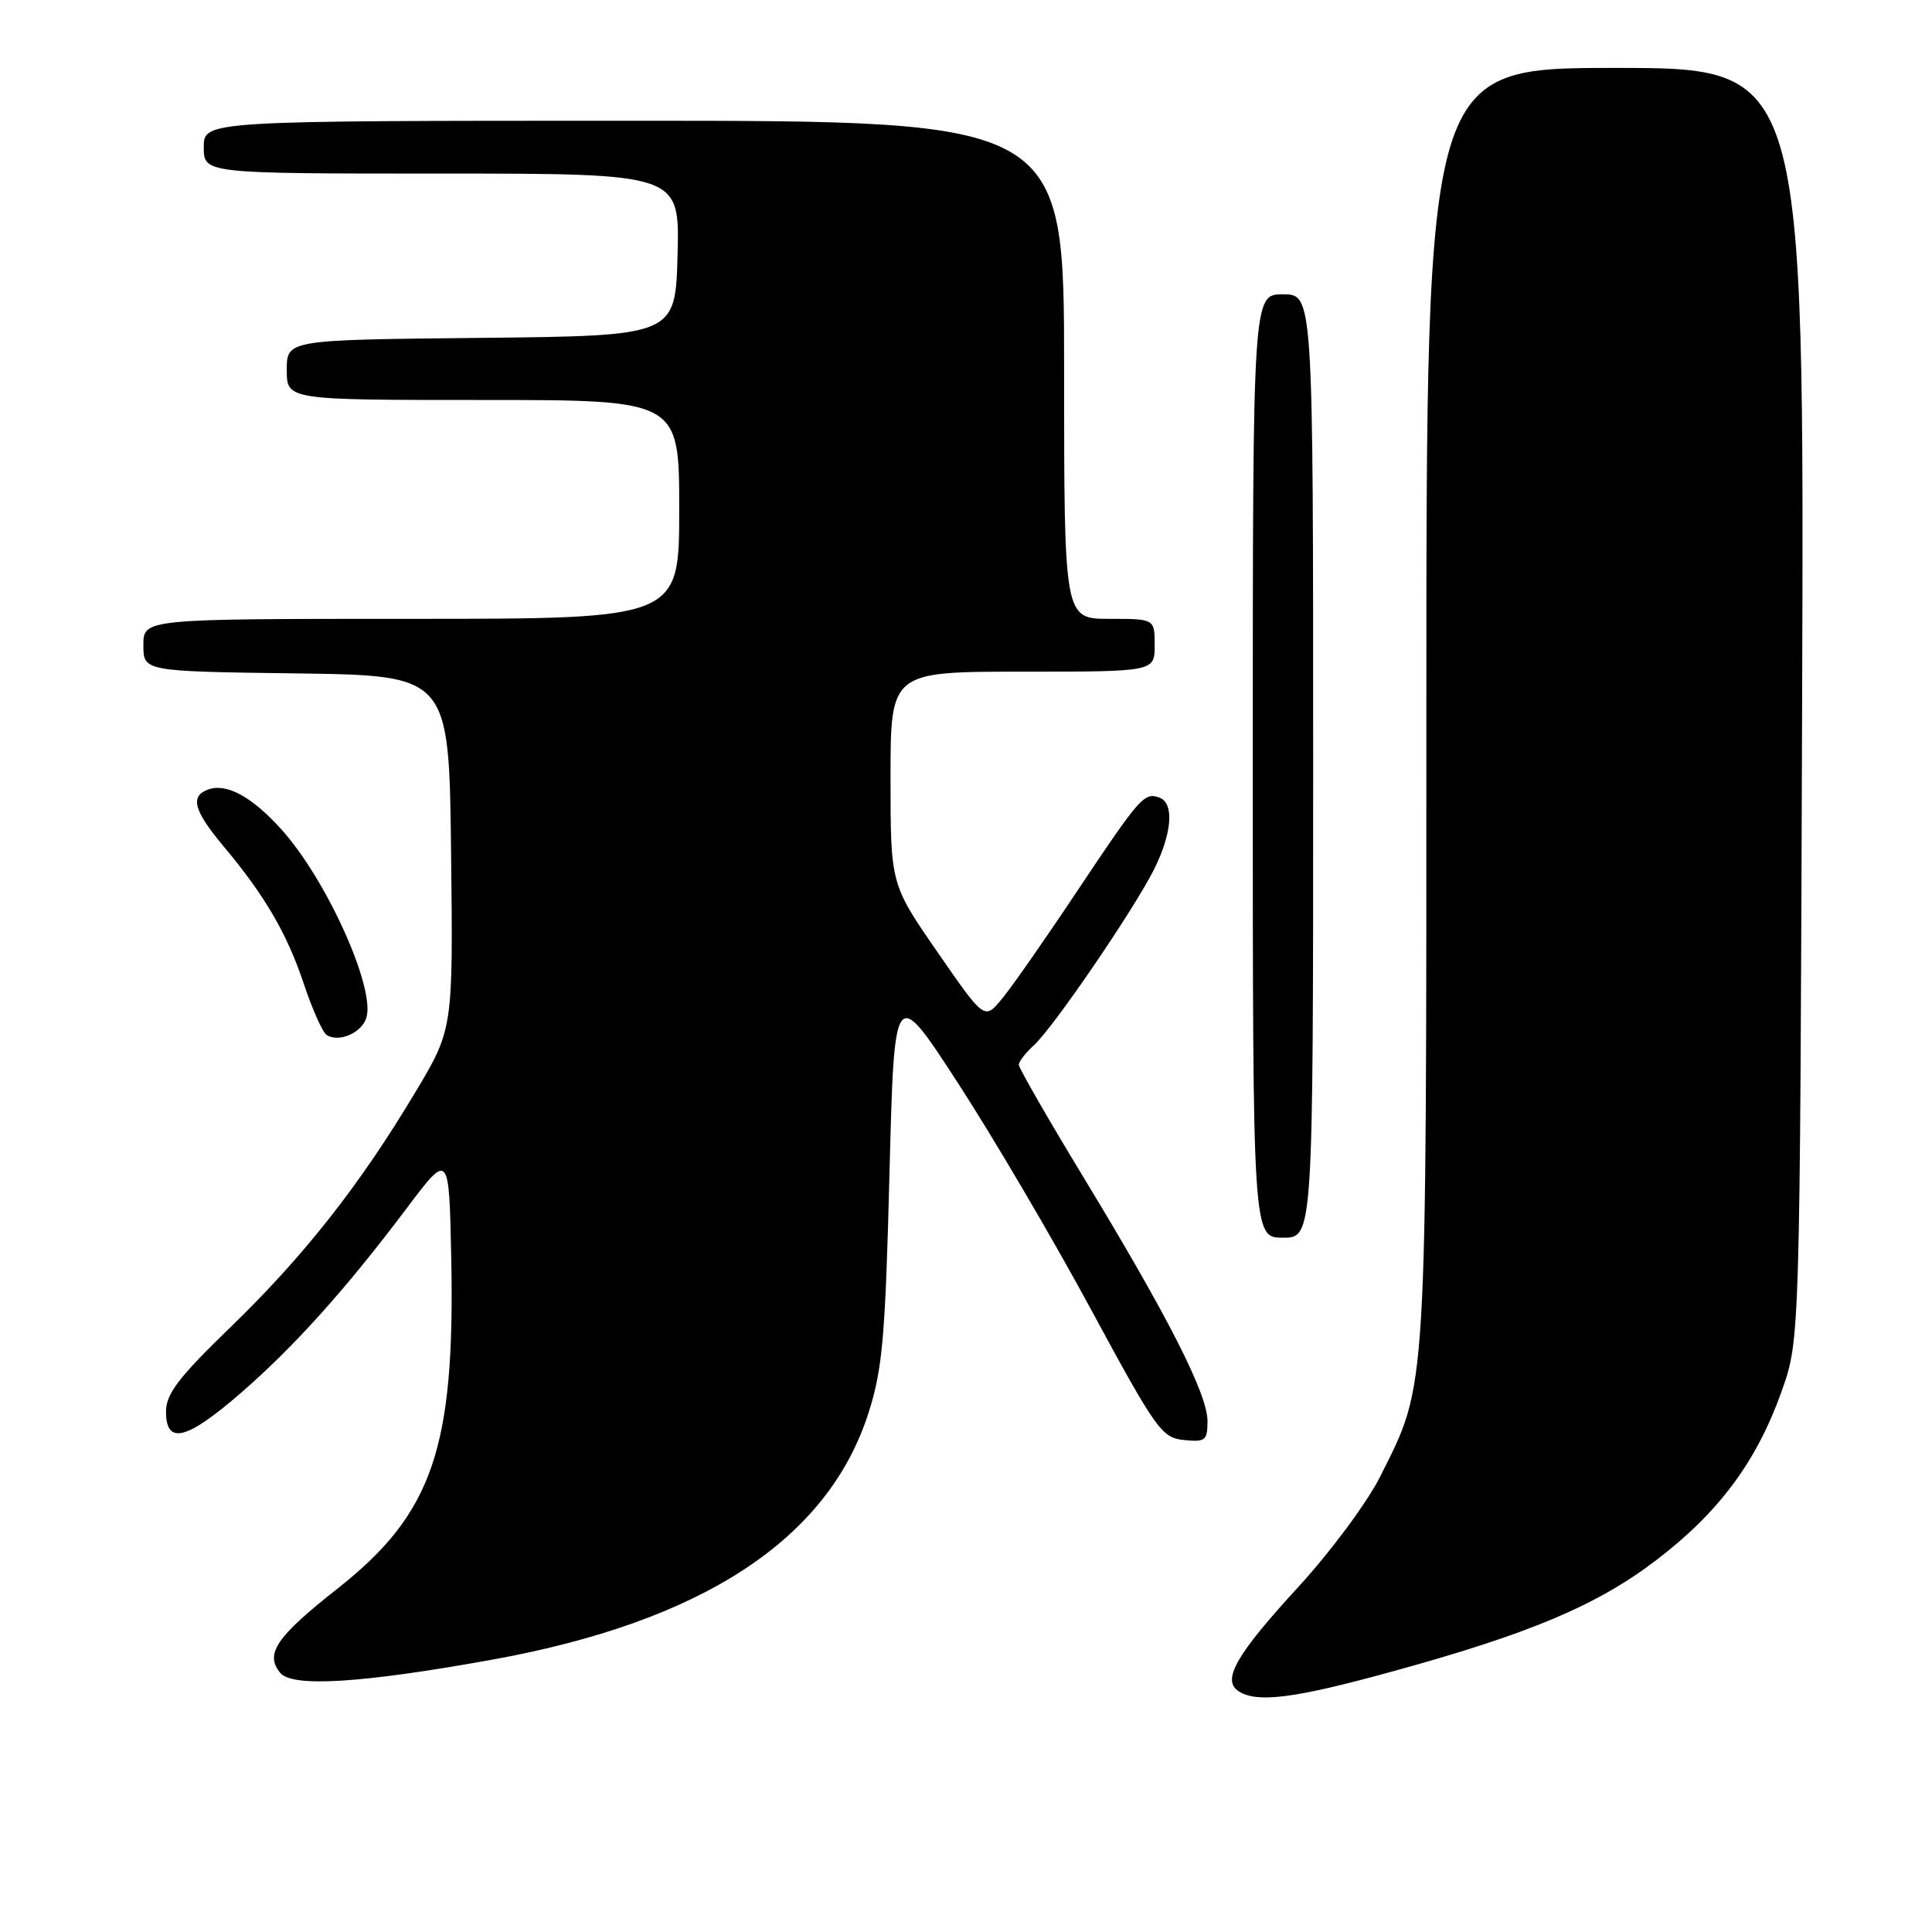 <?xml version="1.0" encoding="UTF-8" standalone="no"?>
<!DOCTYPE svg PUBLIC "-//W3C//DTD SVG 1.1//EN" "http://www.w3.org/Graphics/SVG/1.1/DTD/svg11.dtd" >
<svg xmlns="http://www.w3.org/2000/svg" xmlns:xlink="http://www.w3.org/1999/xlink" version="1.1" viewBox="0 0 256 256">
 <g >
 <path fill="currentColor"
d=" M 184.20 221.56 C 202.66 216.50 211.55 212.76 219.50 206.70 C 227.79 200.37 232.79 193.62 236.09 184.31 C 238.50 177.50 238.50 177.50 238.79 93.25 C 239.08 9.00 239.08 9.00 214.04 9.00 C 189.00 9.00 189.00 9.00 189.00 93.29 C 189.00 185.87 189.17 183.11 182.87 195.67 C 181.16 199.08 176.30 205.63 171.99 210.33 C 163.76 219.29 161.85 222.65 164.14 224.11 C 166.60 225.67 171.49 225.05 184.20 221.56 Z  M 65.08 219.94 C 93.07 214.90 109.73 203.99 115.09 187.19 C 116.94 181.40 117.31 177.13 117.86 155.52 C 118.50 130.53 118.50 130.53 126.94 143.52 C 131.58 150.66 139.51 164.15 144.56 173.50 C 153.20 189.48 153.94 190.52 156.88 190.81 C 159.72 191.10 160.00 190.87 160.00 188.29 C 160.00 184.73 154.80 174.50 143.65 156.13 C 138.89 148.29 135.00 141.52 135.00 141.09 C 135.00 140.66 135.90 139.50 136.99 138.51 C 139.54 136.20 150.08 120.78 152.87 115.29 C 155.29 110.50 155.63 106.46 153.66 105.70 C 151.64 104.93 151.07 105.57 142.78 118.00 C 138.57 124.33 134.07 130.78 132.78 132.33 C 130.45 135.17 130.45 135.17 124.23 126.17 C 118.00 117.17 118.00 117.17 118.00 103.08 C 118.00 89.00 118.00 89.00 135.50 89.00 C 153.00 89.00 153.00 89.00 153.00 85.50 C 153.00 82.00 153.00 82.00 147.00 82.00 C 141.00 82.00 141.00 82.00 141.00 49.00 C 141.00 16.00 141.00 16.00 84.00 16.00 C 27.00 16.00 27.00 16.00 27.00 19.50 C 27.00 23.00 27.00 23.00 58.53 23.00 C 90.07 23.00 90.07 23.00 89.78 33.75 C 89.50 44.50 89.50 44.50 63.75 44.77 C 38.00 45.03 38.00 45.03 38.00 49.02 C 38.00 53.00 38.00 53.00 64.00 53.00 C 90.00 53.00 90.00 53.00 90.00 67.50 C 90.00 82.00 90.00 82.00 54.50 82.00 C 19.00 82.00 19.00 82.00 19.00 85.48 C 19.00 88.96 19.00 88.96 39.25 89.23 C 59.50 89.50 59.50 89.50 59.77 112.93 C 60.04 136.36 60.04 136.36 55.02 144.75 C 47.69 157.01 40.29 166.42 30.59 175.81 C 23.64 182.54 22.00 184.69 22.00 187.06 C 22.00 191.49 24.70 190.82 31.84 184.64 C 38.92 178.51 45.84 170.81 53.89 160.10 C 59.50 152.65 59.50 152.65 59.79 166.58 C 60.31 191.89 57.34 200.55 44.72 210.50 C 36.59 216.90 35.06 219.16 37.14 221.67 C 38.75 223.60 47.88 223.04 65.08 219.94 Z  M 174.00 101.50 C 174.00 39.00 174.00 39.00 170.00 39.00 C 166.00 39.00 166.00 39.00 166.00 101.50 C 166.00 164.00 166.00 164.00 170.00 164.00 C 174.00 164.00 174.00 164.00 174.00 101.50 Z  M 48.54 134.88 C 49.78 130.96 43.27 116.52 37.26 109.87 C 33.32 105.51 29.95 103.70 27.51 104.64 C 25.16 105.54 25.70 107.45 29.64 112.16 C 35.11 118.69 38.04 123.71 40.28 130.43 C 41.40 133.77 42.74 136.78 43.27 137.13 C 44.87 138.18 47.90 136.89 48.54 134.88 Z "/>
</g>
</svg>